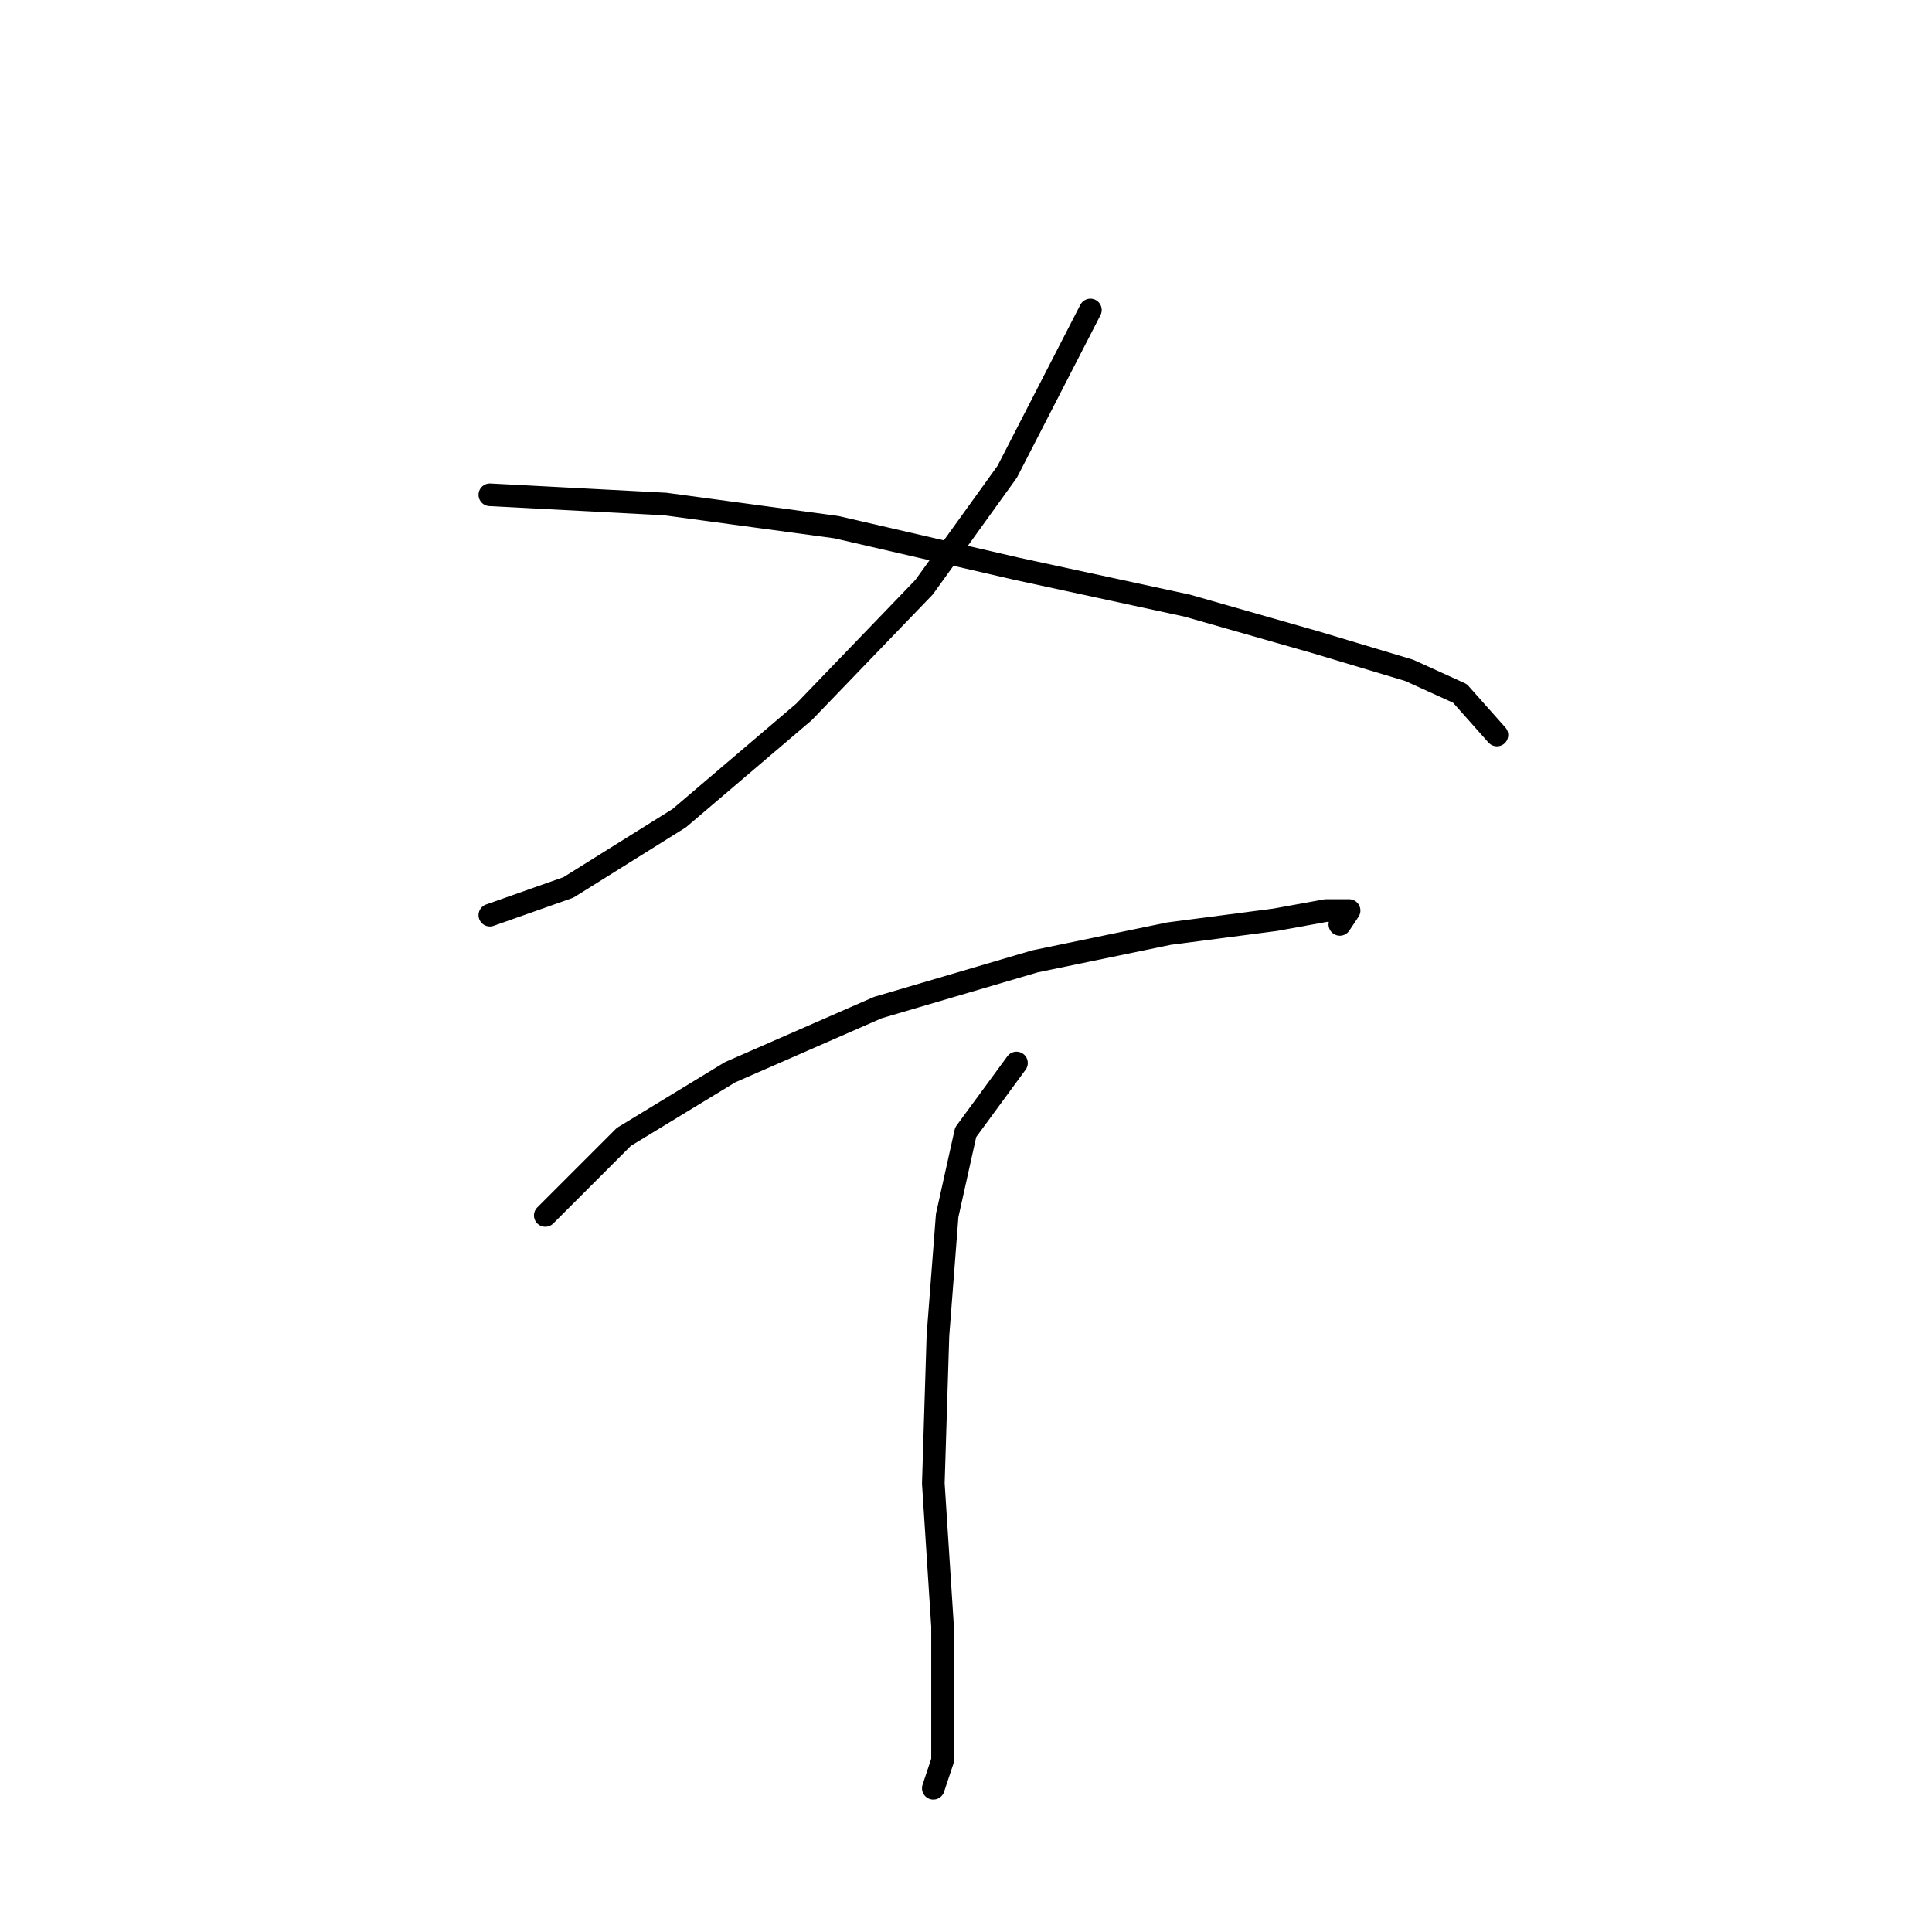 <?xml version="1.0" standalone="no"?>
    <svg width="256" height="256" xmlns="http://www.w3.org/2000/svg" version="1.1">
    <polyline stroke="black" stroke-width="3" stroke-linecap="round" fill="transparent" stroke-linejoin="round" points="144.482 41.077 133.464 62.501 122.446 77.804 106.531 94.331 90.004 108.41 75.313 117.591 64.907 121.264 64.907 121.264 " />
        <polyline stroke="black" stroke-width="3" stroke-linecap="round" fill="transparent" stroke-linejoin="round" points="64.907 65.562 88.168 66.786 110.816 69.847 134.688 75.356 157.336 80.253 174.475 85.149 186.718 88.822 193.451 91.883 198.348 97.392 198.348 97.392 " />
        <polyline stroke="black" stroke-width="3" stroke-linecap="round" fill="transparent" stroke-linejoin="round" points="72.253 161.052 82.659 150.646 96.737 142.076 116.325 133.506 137.137 127.385 154.888 123.713 168.966 121.876 175.7 120.652 178.76 120.652 177.536 122.488 177.536 122.488 " />
        <polyline stroke="black" stroke-width="3" stroke-linecap="round" fill="transparent" stroke-linejoin="round" points="134.688 140.852 127.955 150.033 125.506 161.052 124.282 176.966 123.67 196.554 124.894 215.53 124.894 227.16 124.894 233.281 123.67 236.954 123.67 236.954 " />
        </svg>